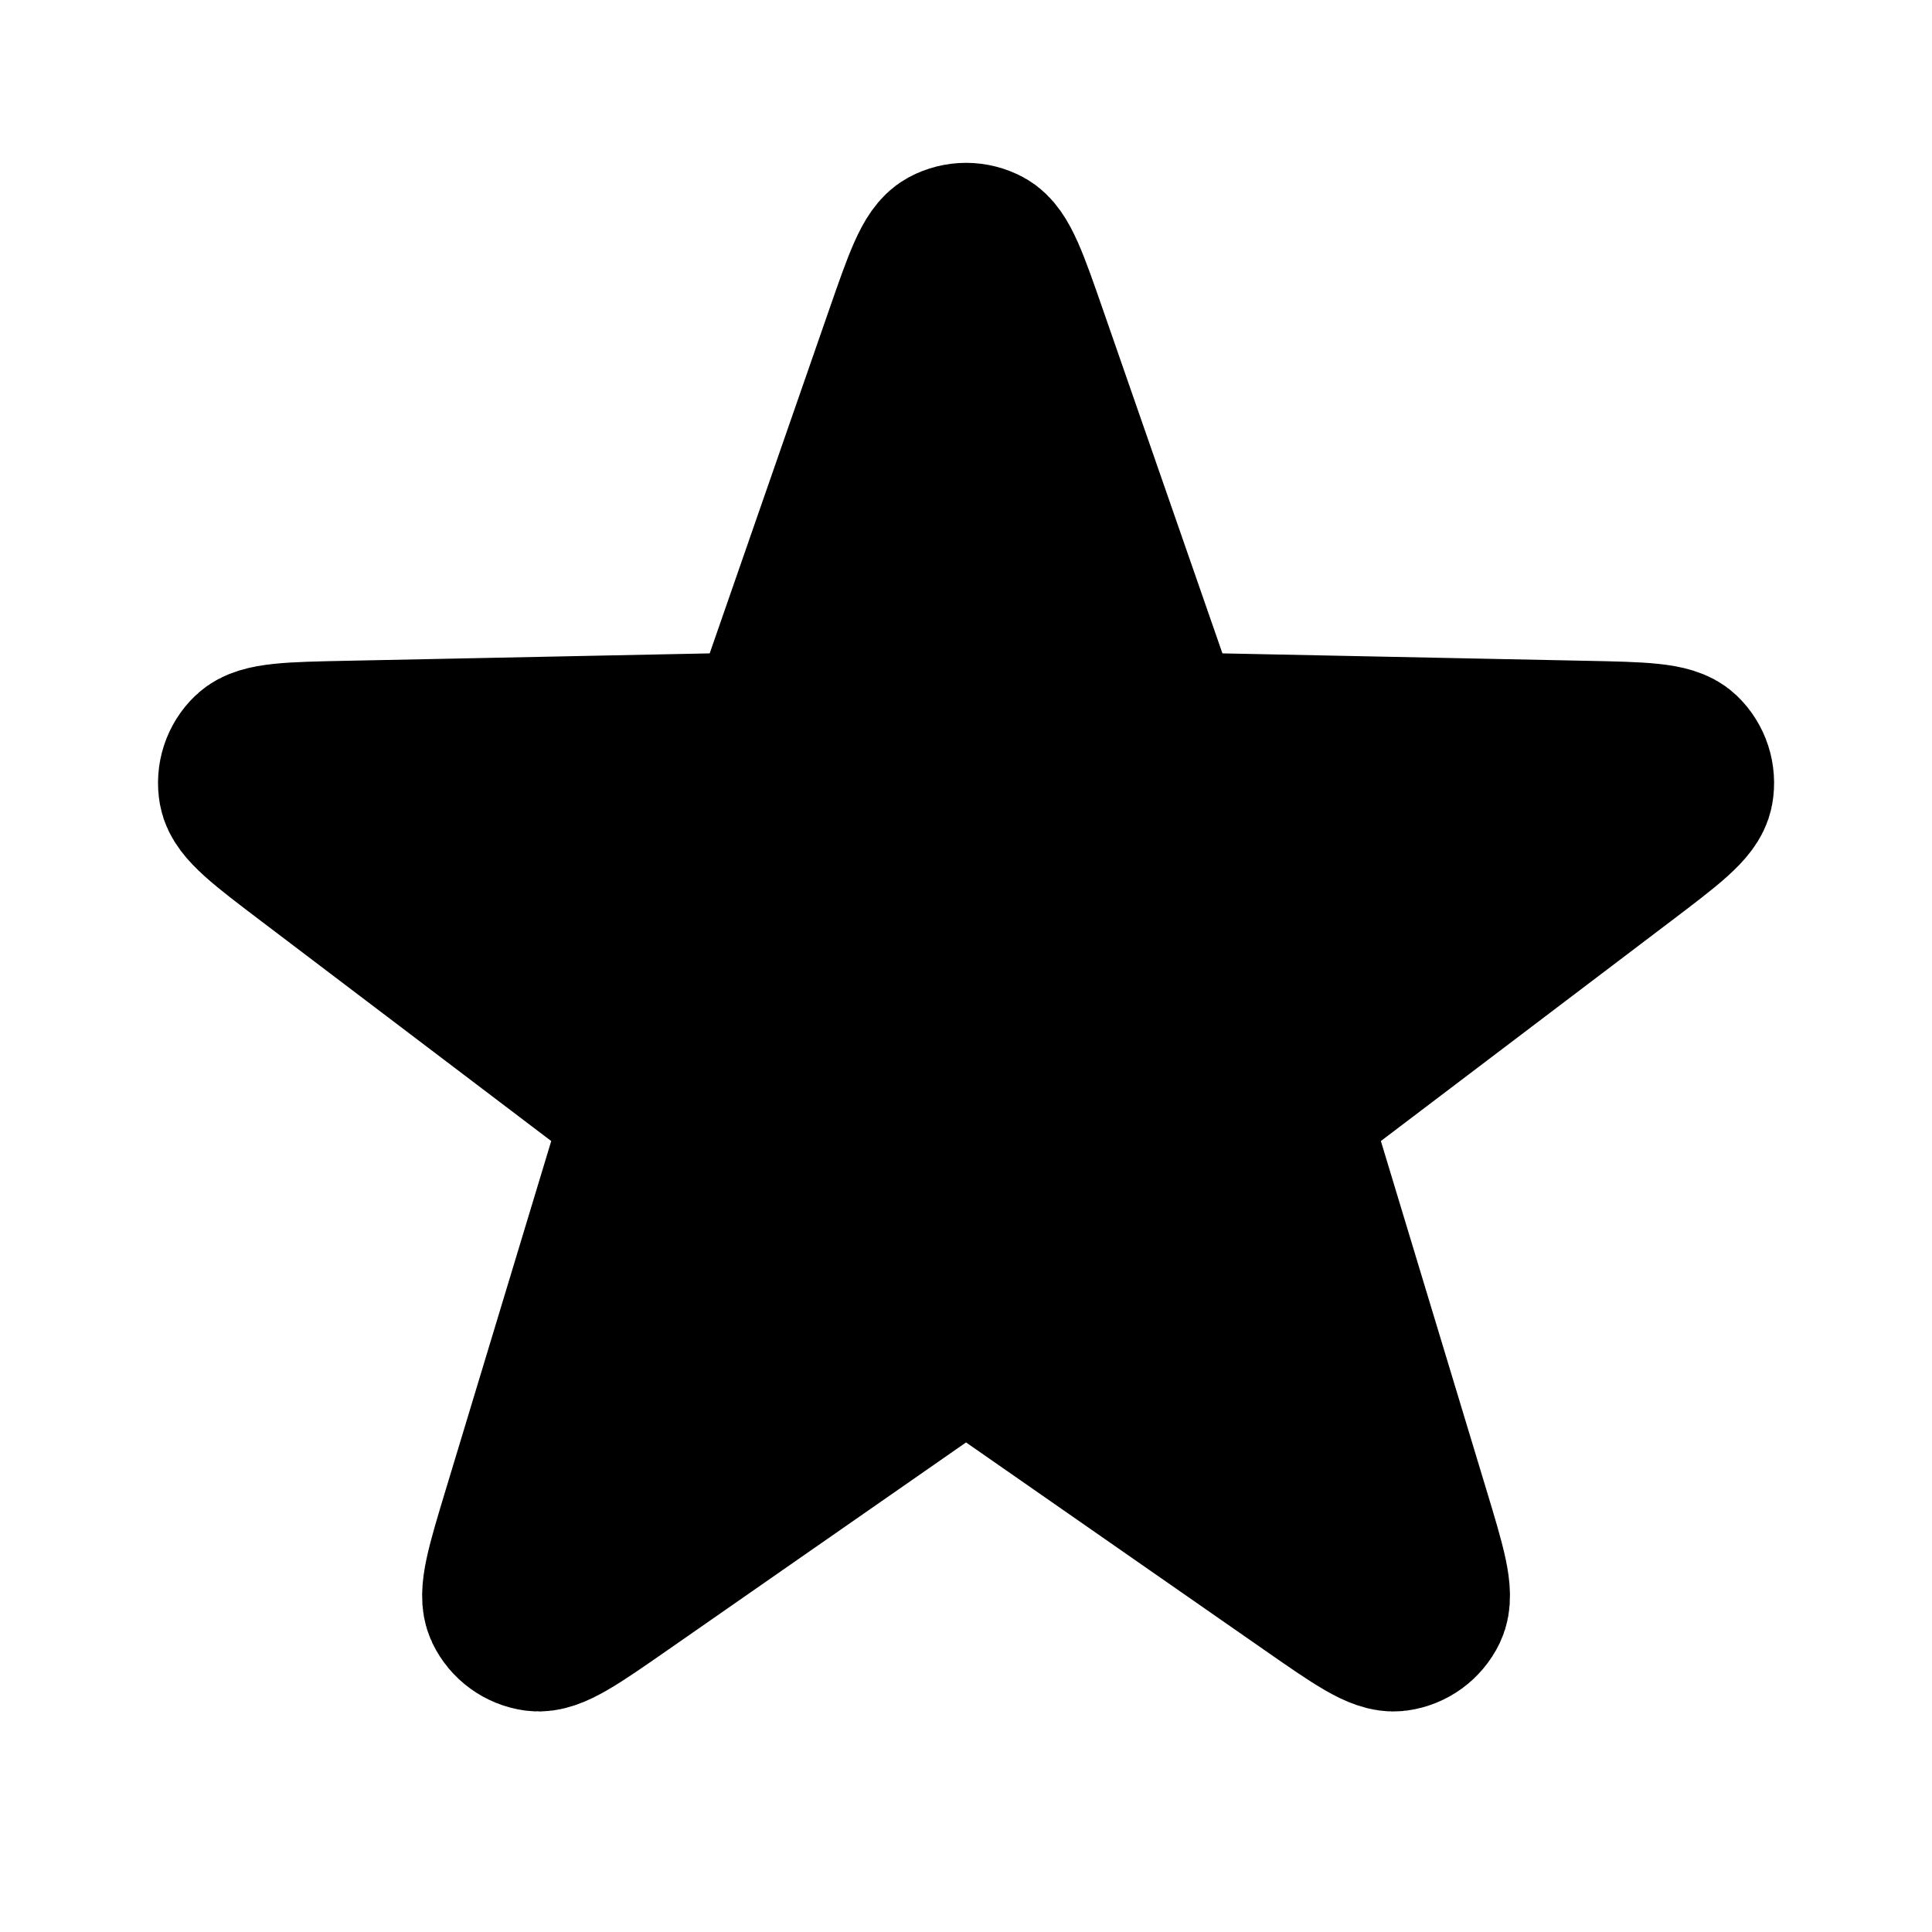 <svg width="210" height="210" viewBox="0 0 210 210" fill="none" xmlns="http://www.w3.org/2000/svg">
<path d="M98.394 36.522C100.42 30.695 101.432 27.782 102.93 26.974C104.226 26.276 105.786 26.276 107.083 26.974C108.58 27.782 109.592 30.695 111.618 36.522L125.008 75.043C125.585 76.701 125.873 77.53 126.392 78.148C126.851 78.693 127.436 79.118 128.097 79.386C128.844 79.689 129.722 79.707 131.477 79.743L172.25 80.574C178.418 80.7 181.502 80.763 182.733 81.937C183.798 82.954 184.28 84.438 184.016 85.887C183.711 87.561 181.253 89.424 176.337 93.151L143.839 117.788C142.44 118.85 141.741 119.38 141.314 120.064C140.937 120.67 140.714 121.358 140.663 122.068C140.606 122.873 140.86 123.713 141.368 125.394L153.178 164.429C154.964 170.333 155.857 173.285 155.12 174.818C154.483 176.146 153.22 177.063 151.76 177.26C150.074 177.486 147.543 175.725 142.479 172.201L109.004 148.908C107.563 147.905 106.843 147.404 106.06 147.209C105.368 147.037 104.644 147.037 103.953 147.209C103.17 147.404 102.449 147.905 101.008 148.908L67.533 172.201C62.47 175.725 59.938 177.486 58.252 177.26C56.793 177.063 55.53 176.146 54.892 174.818C54.156 173.285 55.049 170.333 56.835 164.429L68.644 125.394C69.153 123.713 69.407 122.873 69.35 122.068C69.299 121.358 69.076 120.67 68.699 120.064C68.272 119.38 67.573 118.85 66.173 117.788L33.676 93.151C28.76 89.424 26.302 87.561 25.997 85.887C25.733 84.438 26.215 82.954 27.28 81.937C28.511 80.763 31.595 80.7 37.762 80.574L78.535 79.743C80.29 79.707 81.168 79.689 81.916 79.386C82.576 79.118 83.162 78.693 83.621 78.148C84.14 77.53 84.428 76.701 85.005 75.043L98.394 36.522Z" fill="black" stroke="black" stroke-width="17.5" stroke-linecap="round" stroke-linejoin="round"/>
</svg>
